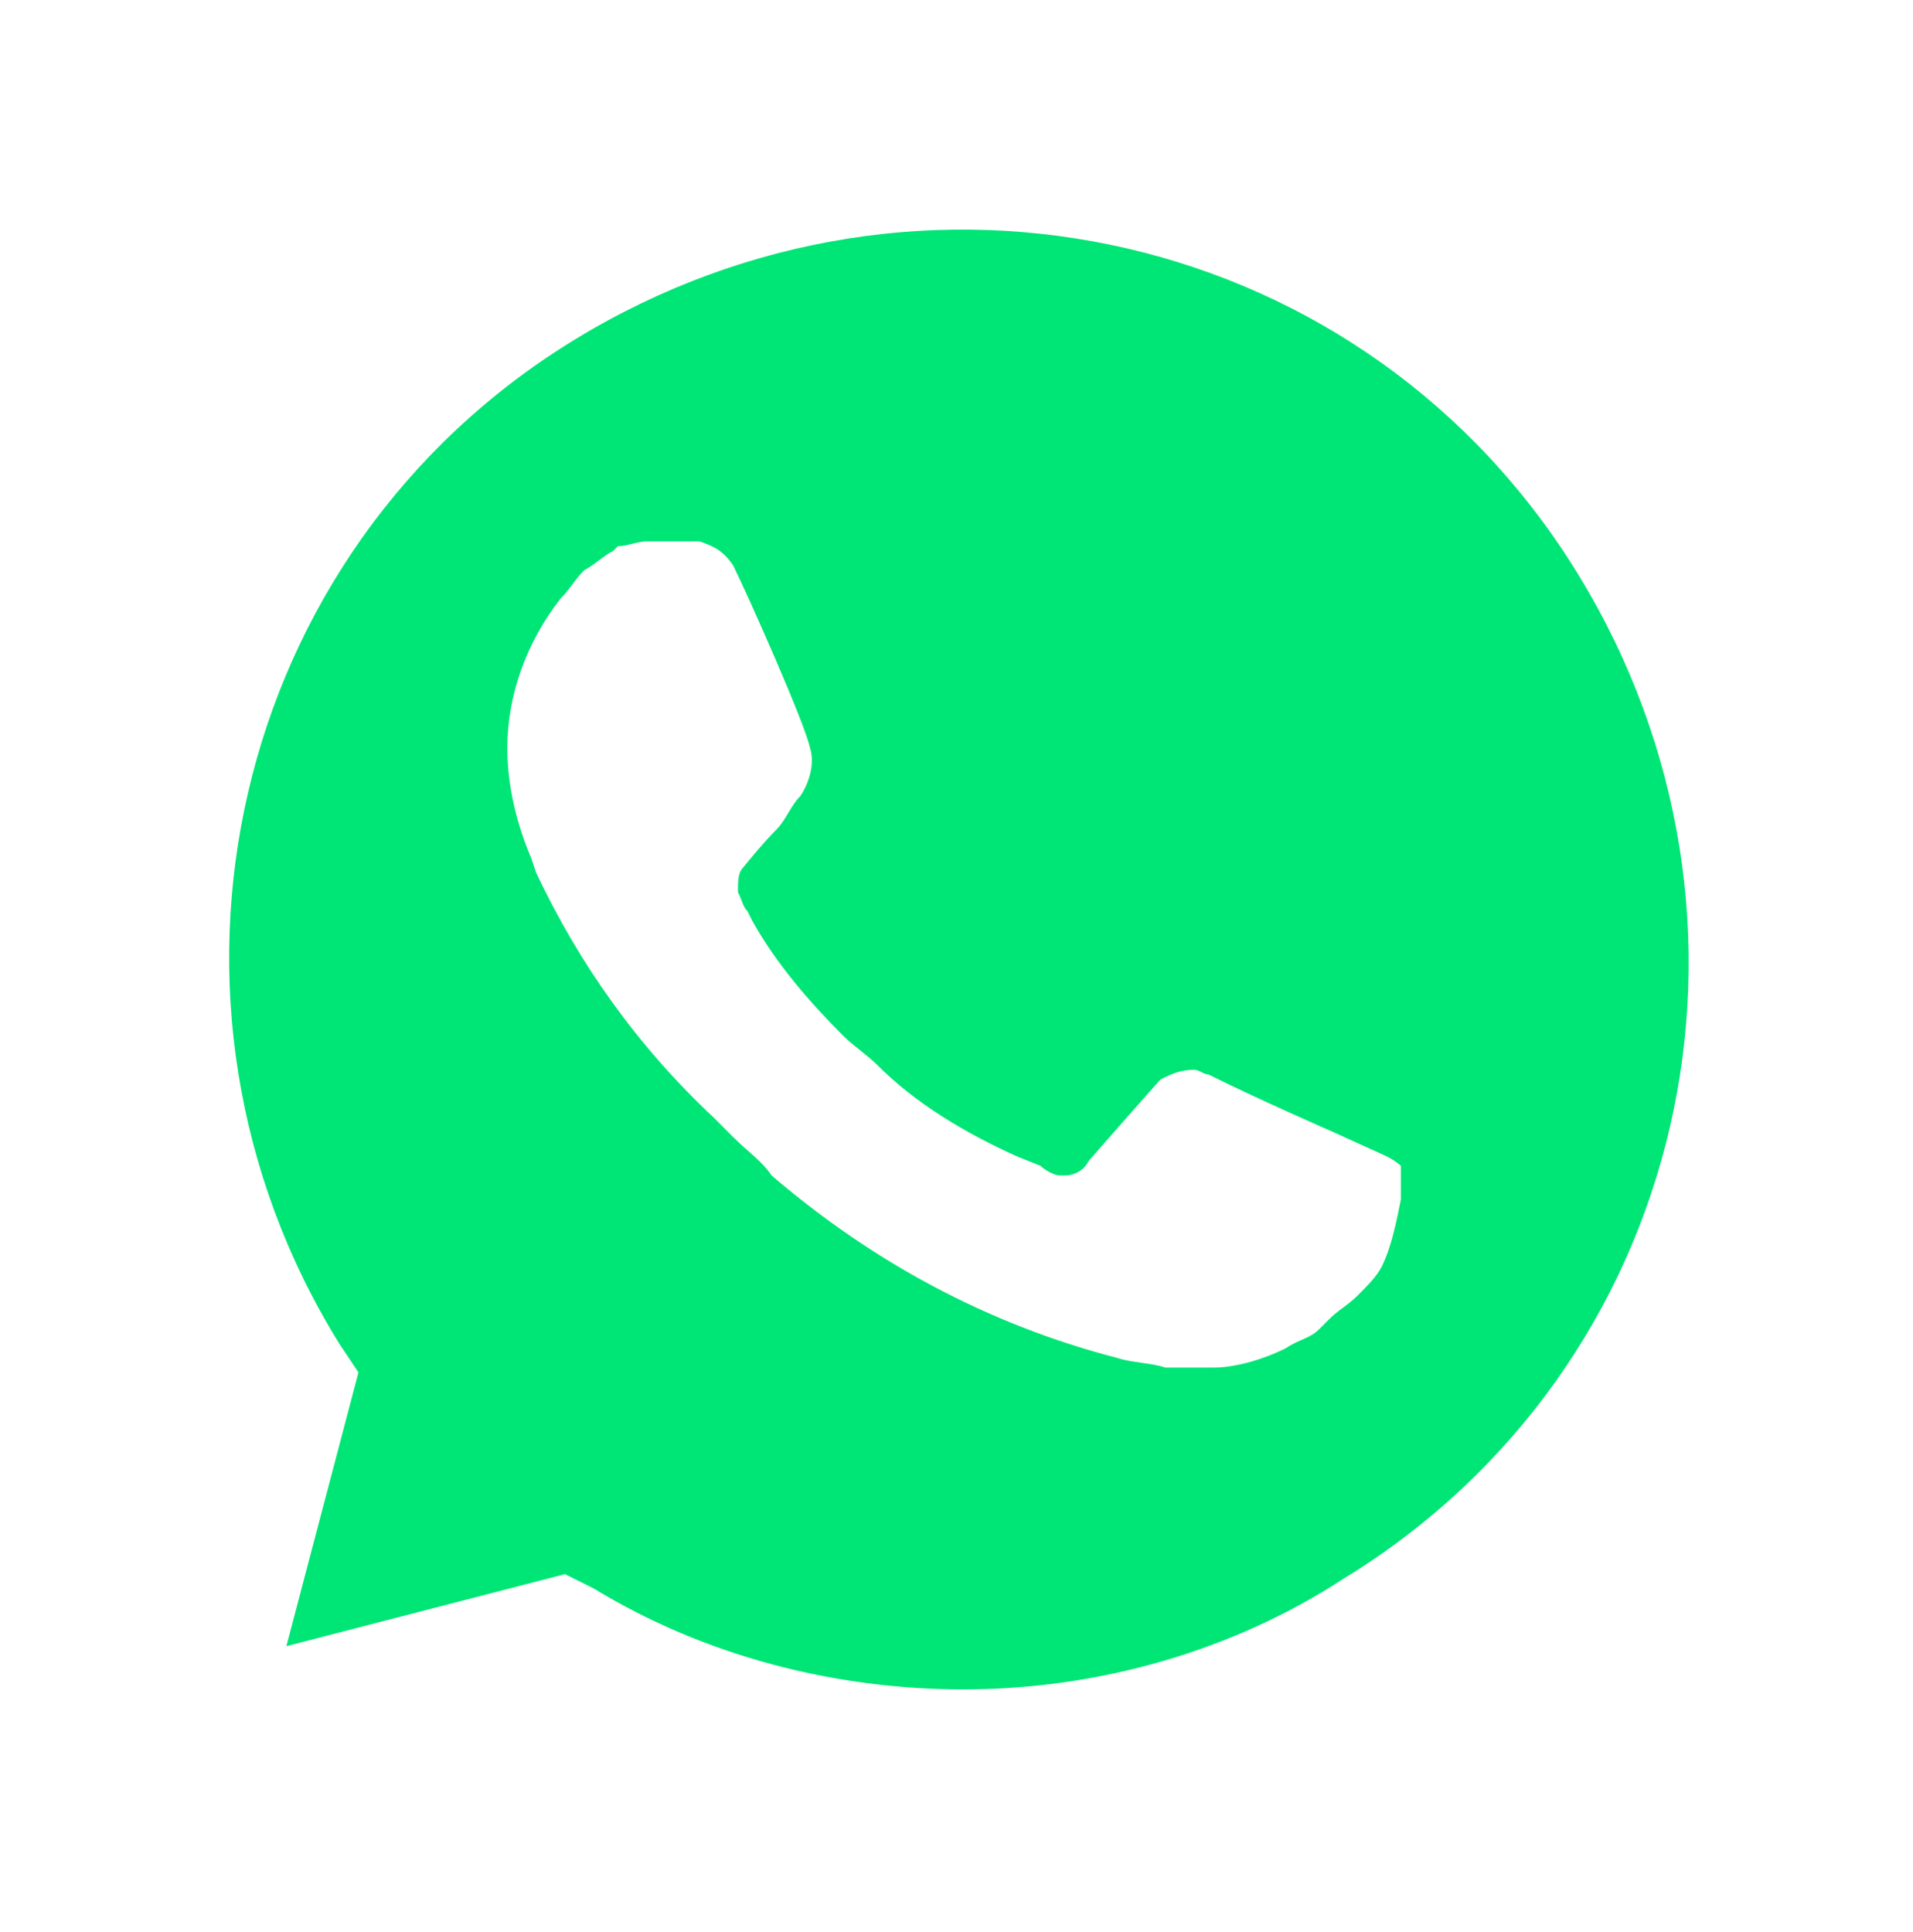 <svg width="102" height="103" viewBox="0 0 102 103" fill="none" xmlns="http://www.w3.org/2000/svg">
<g filter="url(#filter0_d_19433_180345)">
<path d="M28.846 81.474L30.383 82.243C36.787 86.085 43.958 87.878 51.13 87.878C73.669 87.878 92.111 69.436 92.111 46.897C92.111 36.139 87.756 25.638 80.073 17.954C72.389 10.27 62.143 5.916 51.13 5.916C28.59 5.916 10.149 24.357 10.405 47.153C10.405 54.837 12.71 62.265 16.552 68.668L17.576 70.205L13.479 85.317L28.846 81.474Z" fill="#00E676"/>
<path d="M84.425 13.855C75.716 4.891 63.678 0.024 51.384 0.024C25.259 0.024 4.256 21.283 4.512 47.152C4.512 55.348 6.817 63.289 10.66 70.46L4 94.793L28.845 88.389C35.76 92.231 43.444 94.024 51.128 94.024C76.997 94.024 98 72.765 98 46.897C98 34.346 93.133 22.564 84.425 13.855H84.425ZM51.384 86.085C44.469 86.085 37.553 84.292 31.662 80.706L30.125 79.938L15.27 83.779L19.112 69.18L18.087 67.643C6.817 49.458 12.196 25.381 30.638 14.111C49.079 2.842 72.899 8.221 84.169 26.662C95.439 45.103 90.06 68.924 71.619 80.193C65.727 84.035 58.556 86.084 51.384 86.084V86.085ZM73.924 57.654L71.106 56.374C71.106 56.374 67.008 54.581 64.447 53.3C64.191 53.3 63.935 53.044 63.678 53.044C62.91 53.044 62.398 53.3 61.886 53.556C61.886 53.556 61.63 53.812 58.044 57.91C57.787 58.422 57.275 58.679 56.763 58.679H56.507C56.251 58.679 55.739 58.422 55.482 58.166L54.202 57.654C51.384 56.374 48.823 54.837 46.774 52.788C46.261 52.276 45.493 51.763 44.981 51.251C43.188 49.458 41.395 47.409 40.114 45.104L39.858 44.592C39.602 44.335 39.602 44.079 39.346 43.567C39.346 43.055 39.346 42.543 39.602 42.286C39.602 42.286 40.627 41.006 41.395 40.237C41.907 39.725 42.163 38.957 42.676 38.444C43.188 37.676 43.444 36.651 43.188 35.883C42.932 34.602 39.858 27.687 39.09 26.15C38.578 25.382 38.066 25.126 37.297 24.869H34.48C33.967 24.869 33.455 25.126 32.943 25.126L32.686 25.382C32.174 25.638 31.662 26.15 31.15 26.406C30.638 26.919 30.381 27.43 29.869 27.943C28.076 30.248 27.052 33.066 27.052 35.883C27.052 37.932 27.564 39.981 28.332 41.774L28.589 42.543C30.894 47.409 33.967 51.763 38.066 55.605L39.09 56.63C39.858 57.398 40.627 57.91 41.139 58.678C46.518 63.289 52.665 66.619 59.58 68.412C60.349 68.668 61.373 68.668 62.142 68.924H64.703C65.984 68.924 67.52 68.412 68.545 67.899C69.313 67.387 69.825 67.387 70.338 66.875L70.85 66.362C71.362 65.85 71.875 65.594 72.387 65.082C72.899 64.57 73.411 64.058 73.668 63.545C74.18 62.521 74.436 61.24 74.692 59.959V58.166C74.692 58.166 74.436 57.91 73.924 57.654Z" fill="white"/>
</g>
<defs>
<filter id="filter0_d_19433_180345" x="0" y="0.024" width="102" height="102.769" filterUnits="userSpaceOnUse" color-interpolation-filters="sRGB">
<feFlood flood-opacity="0" result="BackgroundImageFix"/>
<feColorMatrix in="SourceAlpha" type="matrix" values="0 0 0 0 0 0 0 0 0 0 0 0 0 0 0 0 0 0 127 0" result="hardAlpha"/>
<feOffset dy="4"/>
<feGaussianBlur stdDeviation="2"/>
<feComposite in2="hardAlpha" operator="out"/>
<feColorMatrix type="matrix" values="0 0 0 0 0 0 0 0 0 0 0 0 0 0 0 0 0 0 0.25 0"/>
<feBlend mode="normal" in2="BackgroundImageFix" result="effect1_dropShadow_19433_180345"/>
<feBlend mode="normal" in="SourceGraphic" in2="effect1_dropShadow_19433_180345" result="shape"/>
</filter>
</defs>
</svg>
